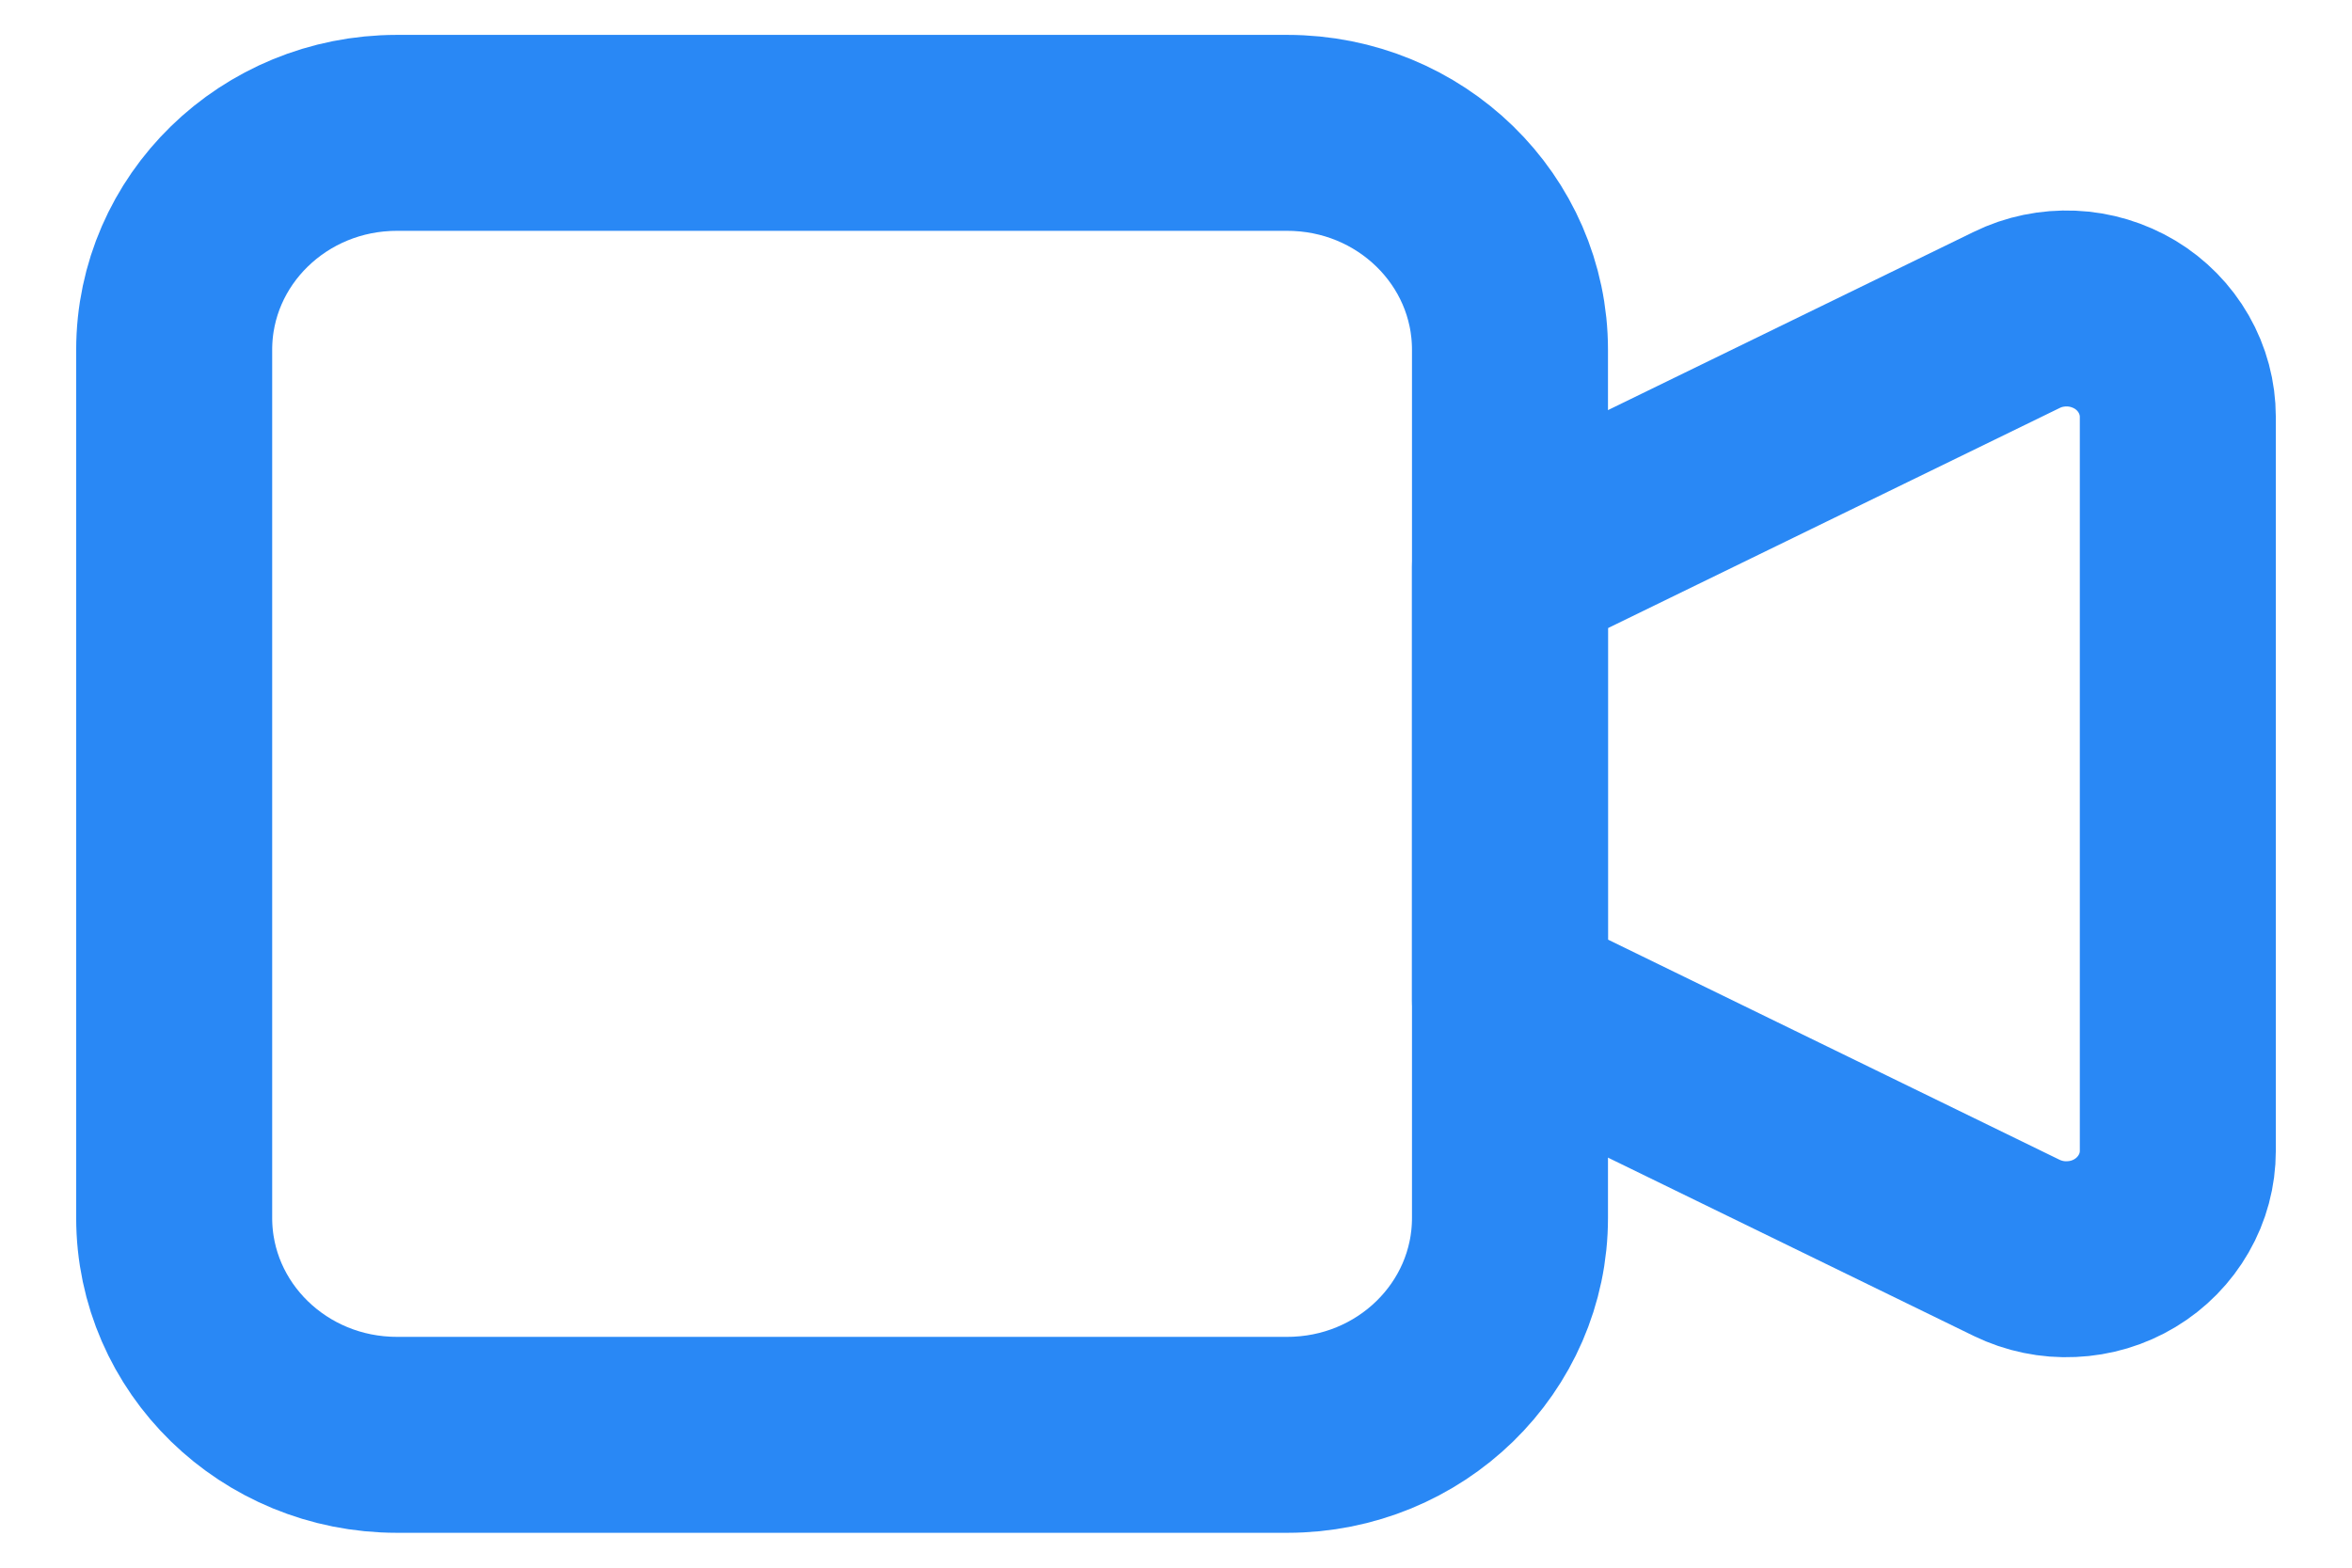 <svg width="18" height="12" viewBox="0 0 18 12" fill="none" xmlns="http://www.w3.org/2000/svg">
    <path d="M11.556 4.339L15.434 2.449C15.564 2.385 15.708 2.356 15.853 2.362C15.998 2.368 16.139 2.411 16.263 2.485C16.386 2.559 16.488 2.663 16.559 2.787C16.63 2.911 16.667 3.05 16.667 3.191V8.809C16.667 8.951 16.63 9.09 16.559 9.213C16.488 9.337 16.386 9.441 16.263 9.515C16.139 9.59 15.998 9.632 15.853 9.638C15.708 9.645 15.564 9.615 15.434 9.552L11.556 7.661V4.339Z" stroke="#2988F5" stroke-width="1.5" stroke-linecap="round" stroke-linejoin="round"/>
    <path d="M9.852 1.017H3.037C2.096 1.017 1.333 1.76 1.333 2.678V9.322C1.333 10.24 2.096 10.983 3.037 10.983H9.852C10.793 10.983 11.556 10.24 11.556 9.322V2.678C11.556 1.76 10.793 1.017 9.852 1.017Z" stroke="#2988F5" stroke-width="1.5" stroke-linecap="round" stroke-linejoin="round"/>
</svg>
